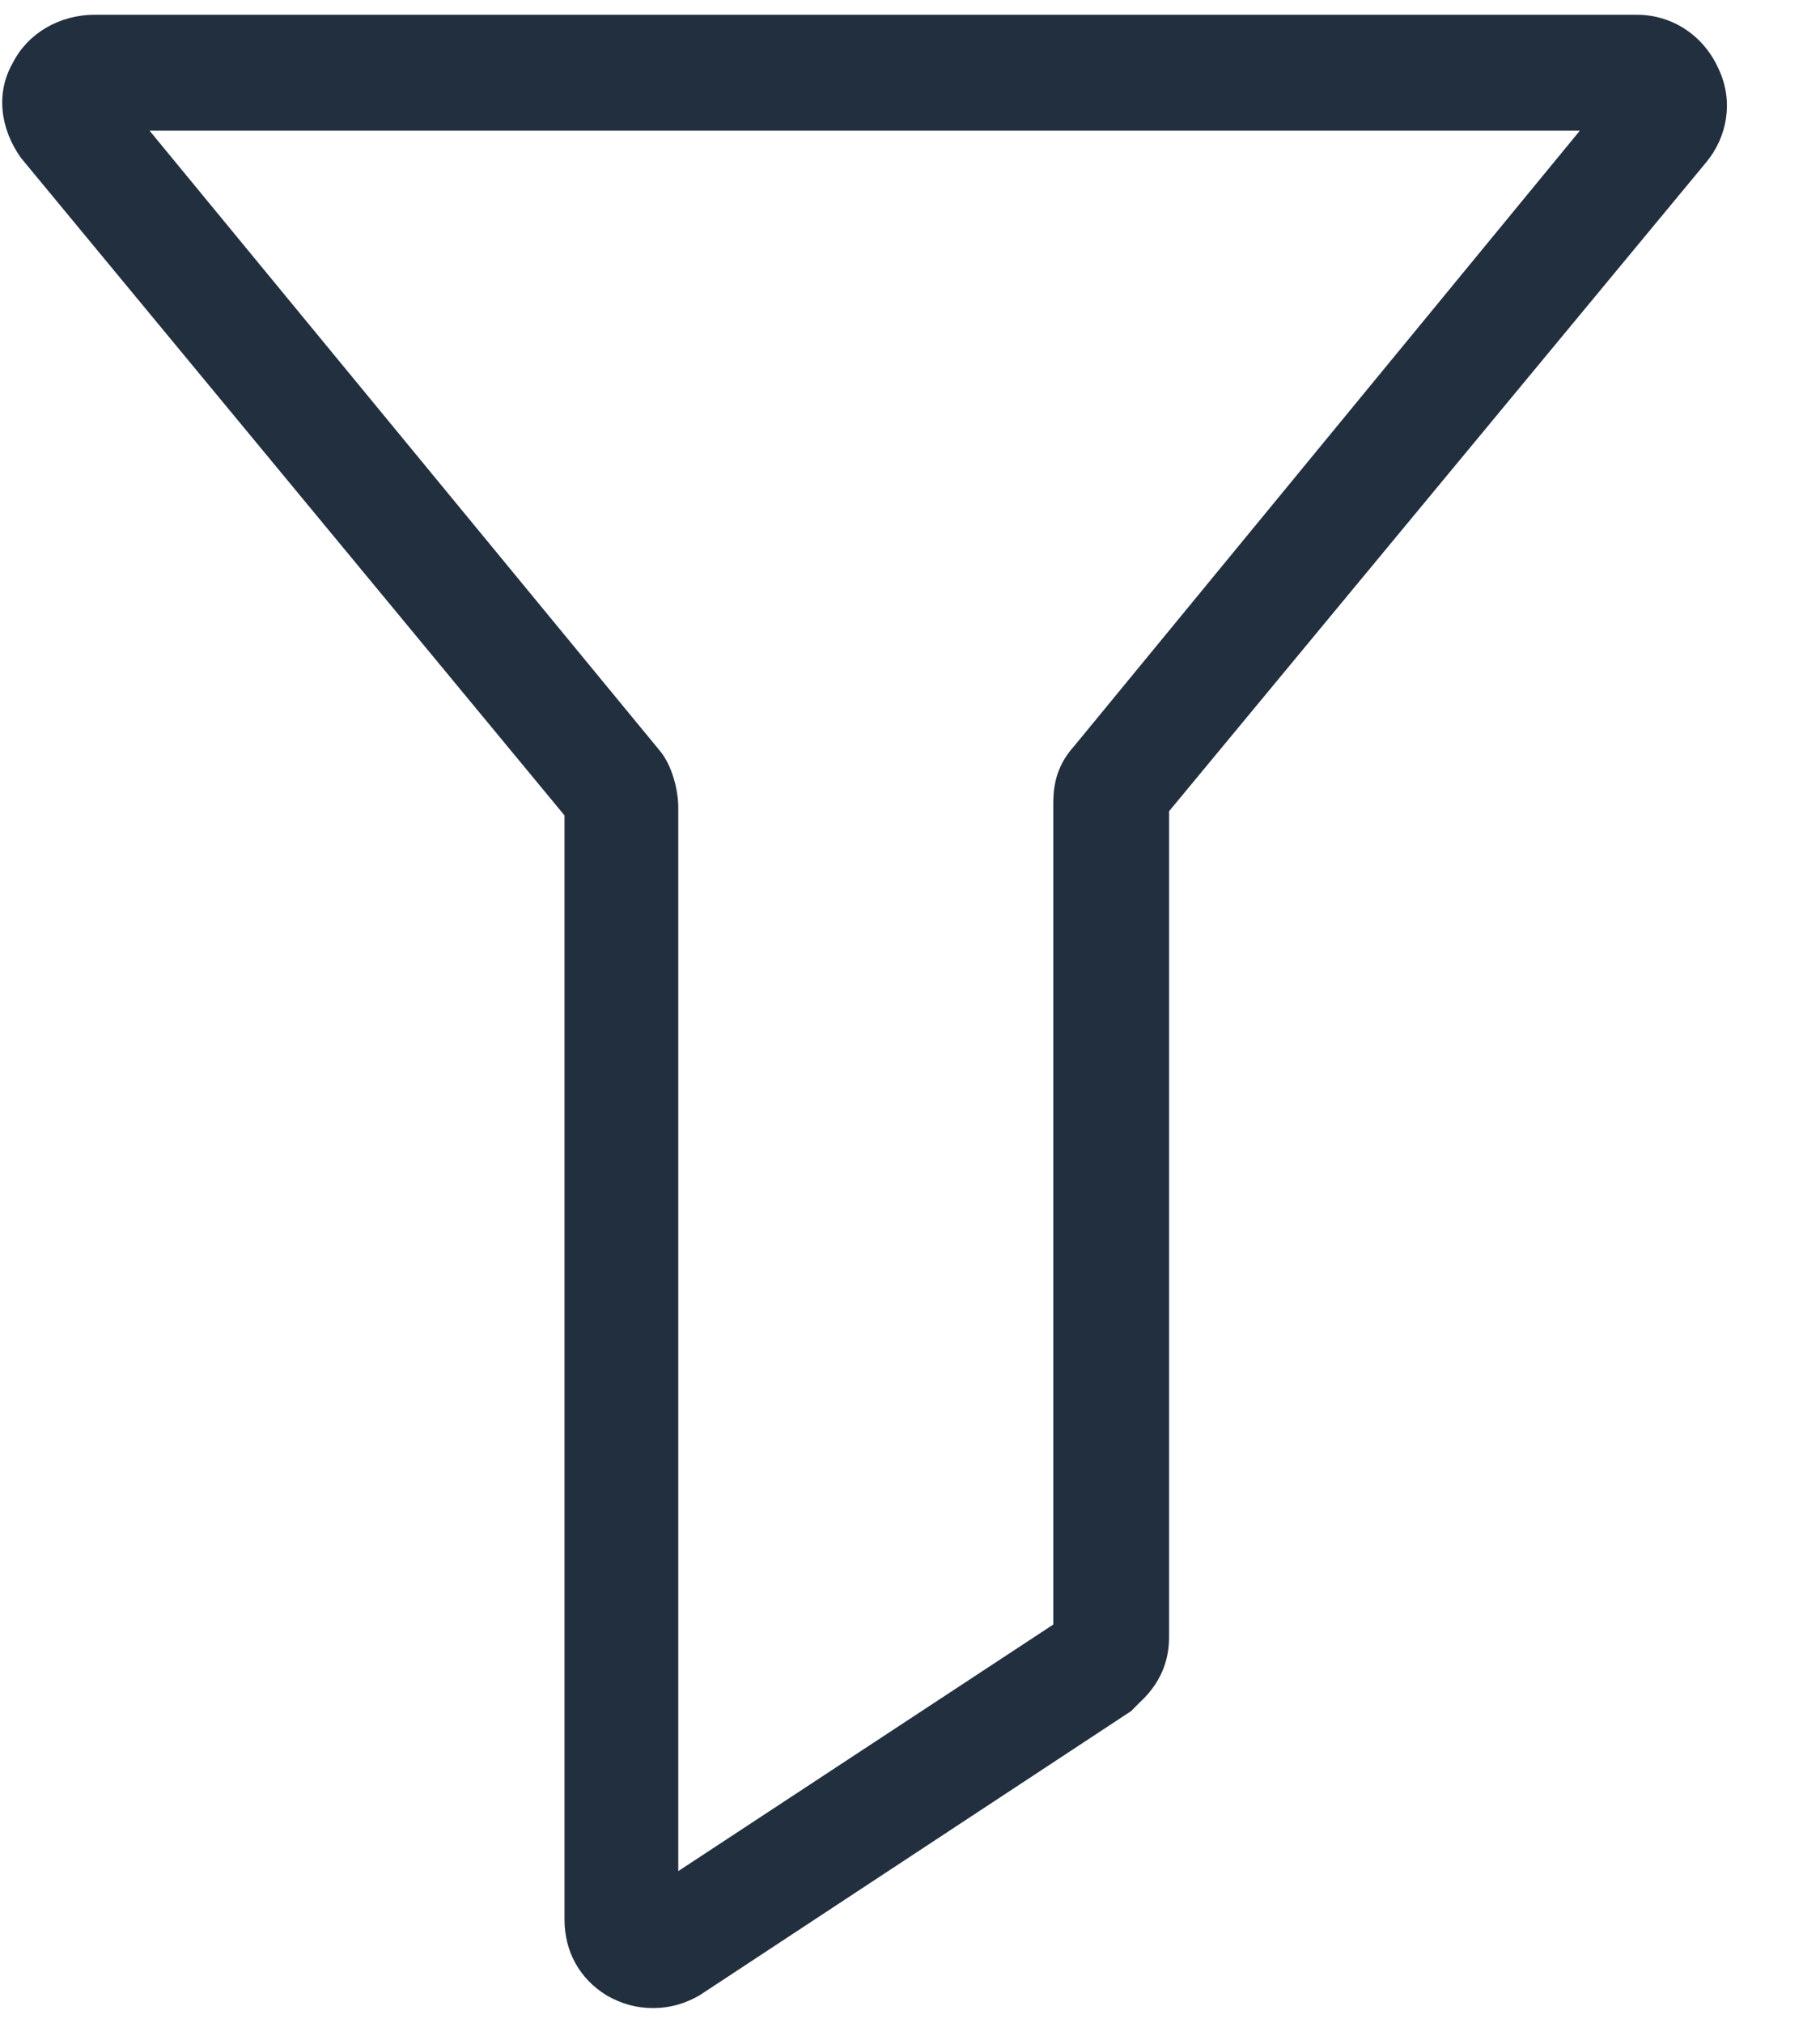 <?xml version="1.0" encoding="UTF-8"?>
<svg width="18px" height="20px" viewBox="0 0 18 20" version="1.1" xmlns="http://www.w3.org/2000/svg" xmlns:xlink="http://www.w3.org/1999/xlink">
    <!-- Generator: Sketch 62 (91390) - https://sketch.com -->
    <title>ico-filter</title>
    <desc>Created with Sketch.</desc>
    <g id="Icons-and-Colors" stroke="none" stroke-width="1" fill="none" fill-rule="evenodd">
        <g id="Funnel" transform="translate(-3, -2)">
            <g id="ico-filter" transform="translate(0, -0)">
                <g>
                    <rect id="Rectangle" fill-opacity="0" fill="#FFFFFF" x="0" y="0" width="24" height="24"></rect>
                    <g id="funnel" transform="translate(3, 2)" fill="#222F3E" fill-rule="nonzero">
                        <path d="M6.458,19.854 C6.292,19.854 6.146,19.812 6,19.729 C5.729,19.562 5.583,19.292 5.583,18.979 L5.583,8.062 L0.208,1.562 C2.42861287e-17,1.271 -0.042,0.917 0.125,0.625 C0.271,0.333 0.583,0.146 0.938,0.146 L16.188,0.146 C16.542,0.146 16.854,0.354 17,0.688 C17.146,1 17.083,1.354 16.875,1.604 L11.562,8.021 L11.562,16.188 C11.562,16.354 11.521,16.604 11.271,16.833 L11.229,16.875 L11.188,16.917 L6.917,19.729 C6.771,19.812 6.625,19.854 6.458,19.854 Z M6.521,7.417 C6.646,7.562 6.708,7.812 6.708,7.979 L6.708,18.5 L10.417,16.062 L10.417,7.979 C10.417,7.833 10.417,7.604 10.625,7.375 L15.625,1.292 L1.479,1.292 L6.521,7.417 L6.521,7.417 Z M5.625,8.125 C5.625,8.125 5.646,8.146 5.646,8.167 L5.625,8.125 Z" id="Shape"></path>
                    </g>
                </g>
            </g>
        </g>
    </g>
</svg>